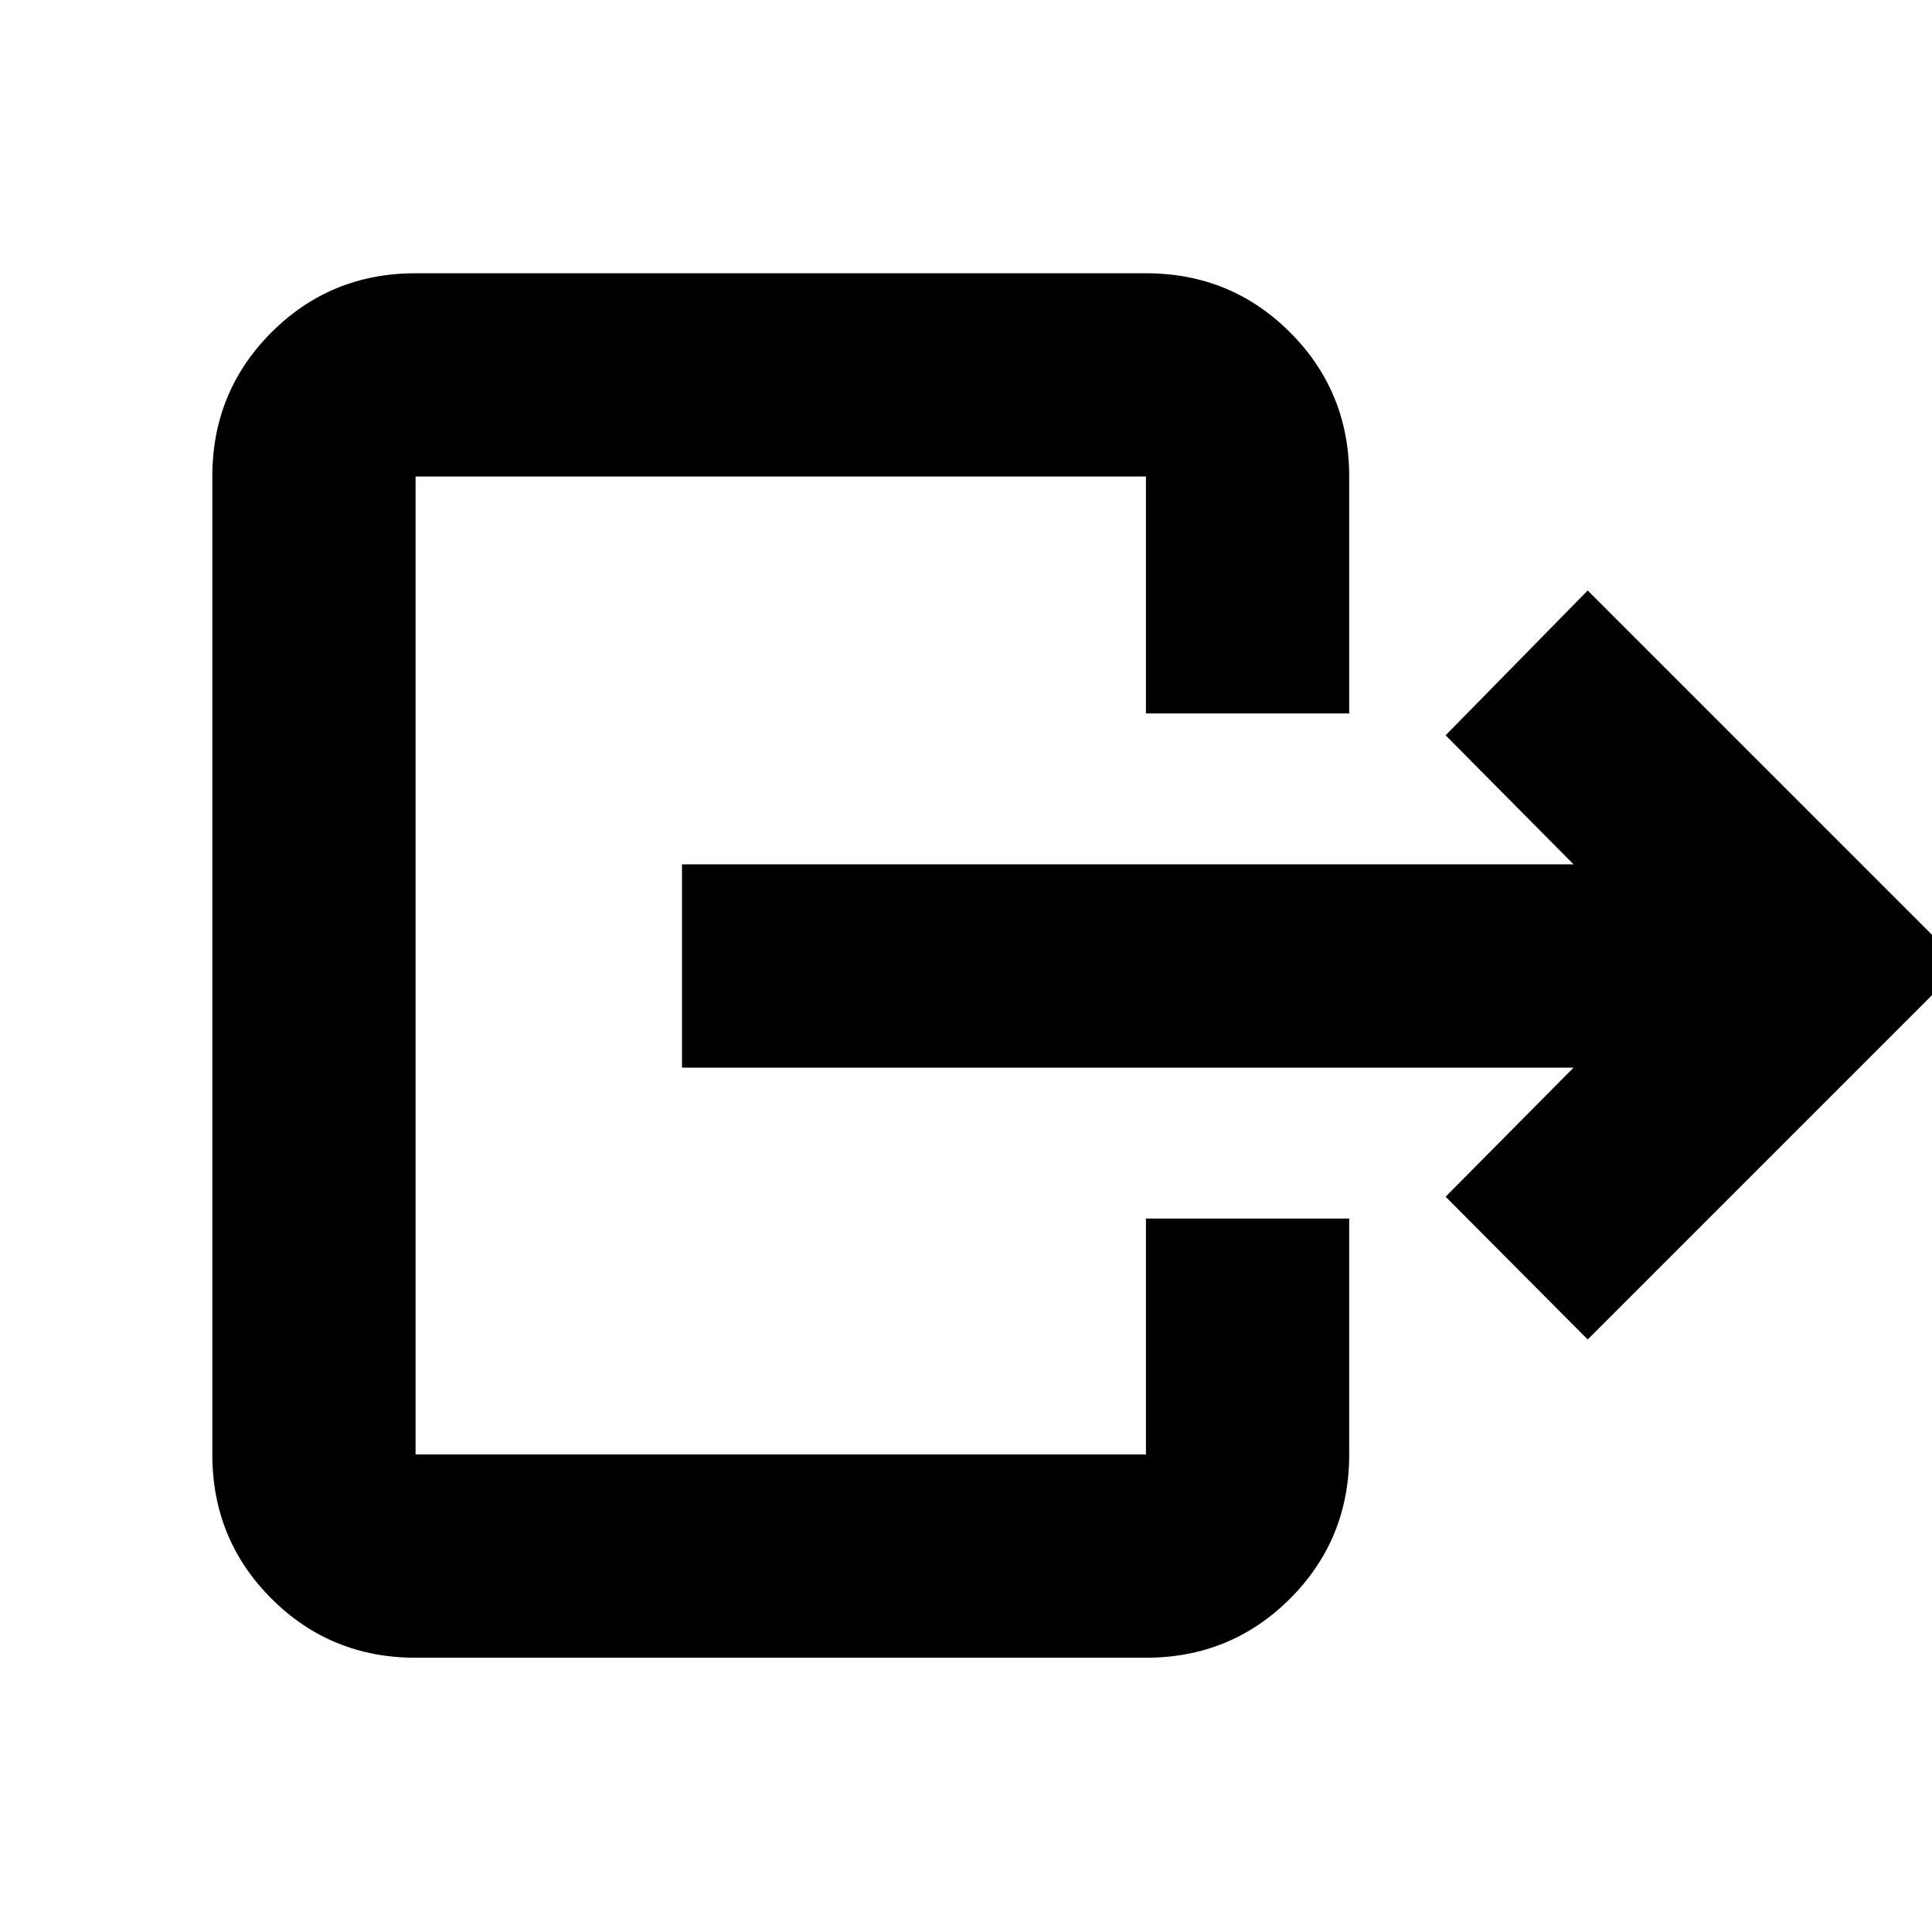 <svg xmlns="http://www.w3.org/2000/svg" height="24" viewBox="0 -960 960 960" width="24"><path d="M338.87-530.501h443.02l-63.565-64.13 70.588-71.958L975.001-480.5 788.913-294.411l-70.588-70.958 63.565-64.13H338.87v-101.002Zm230.541-75v-117.715H206.5v485.932h362.911v-117.215h101.002v117.215q0 42.242-29.38 71.622-29.379 29.379-71.622 29.379H206.5q-42.242 0-71.622-29.379-29.379-29.38-29.379-71.622v-485.932q0-42.242 29.379-71.622 29.38-29.379 71.622-29.379h362.911q42.243 0 71.622 29.379 29.38 29.38 29.38 71.622v117.715H569.411Z"/></svg>